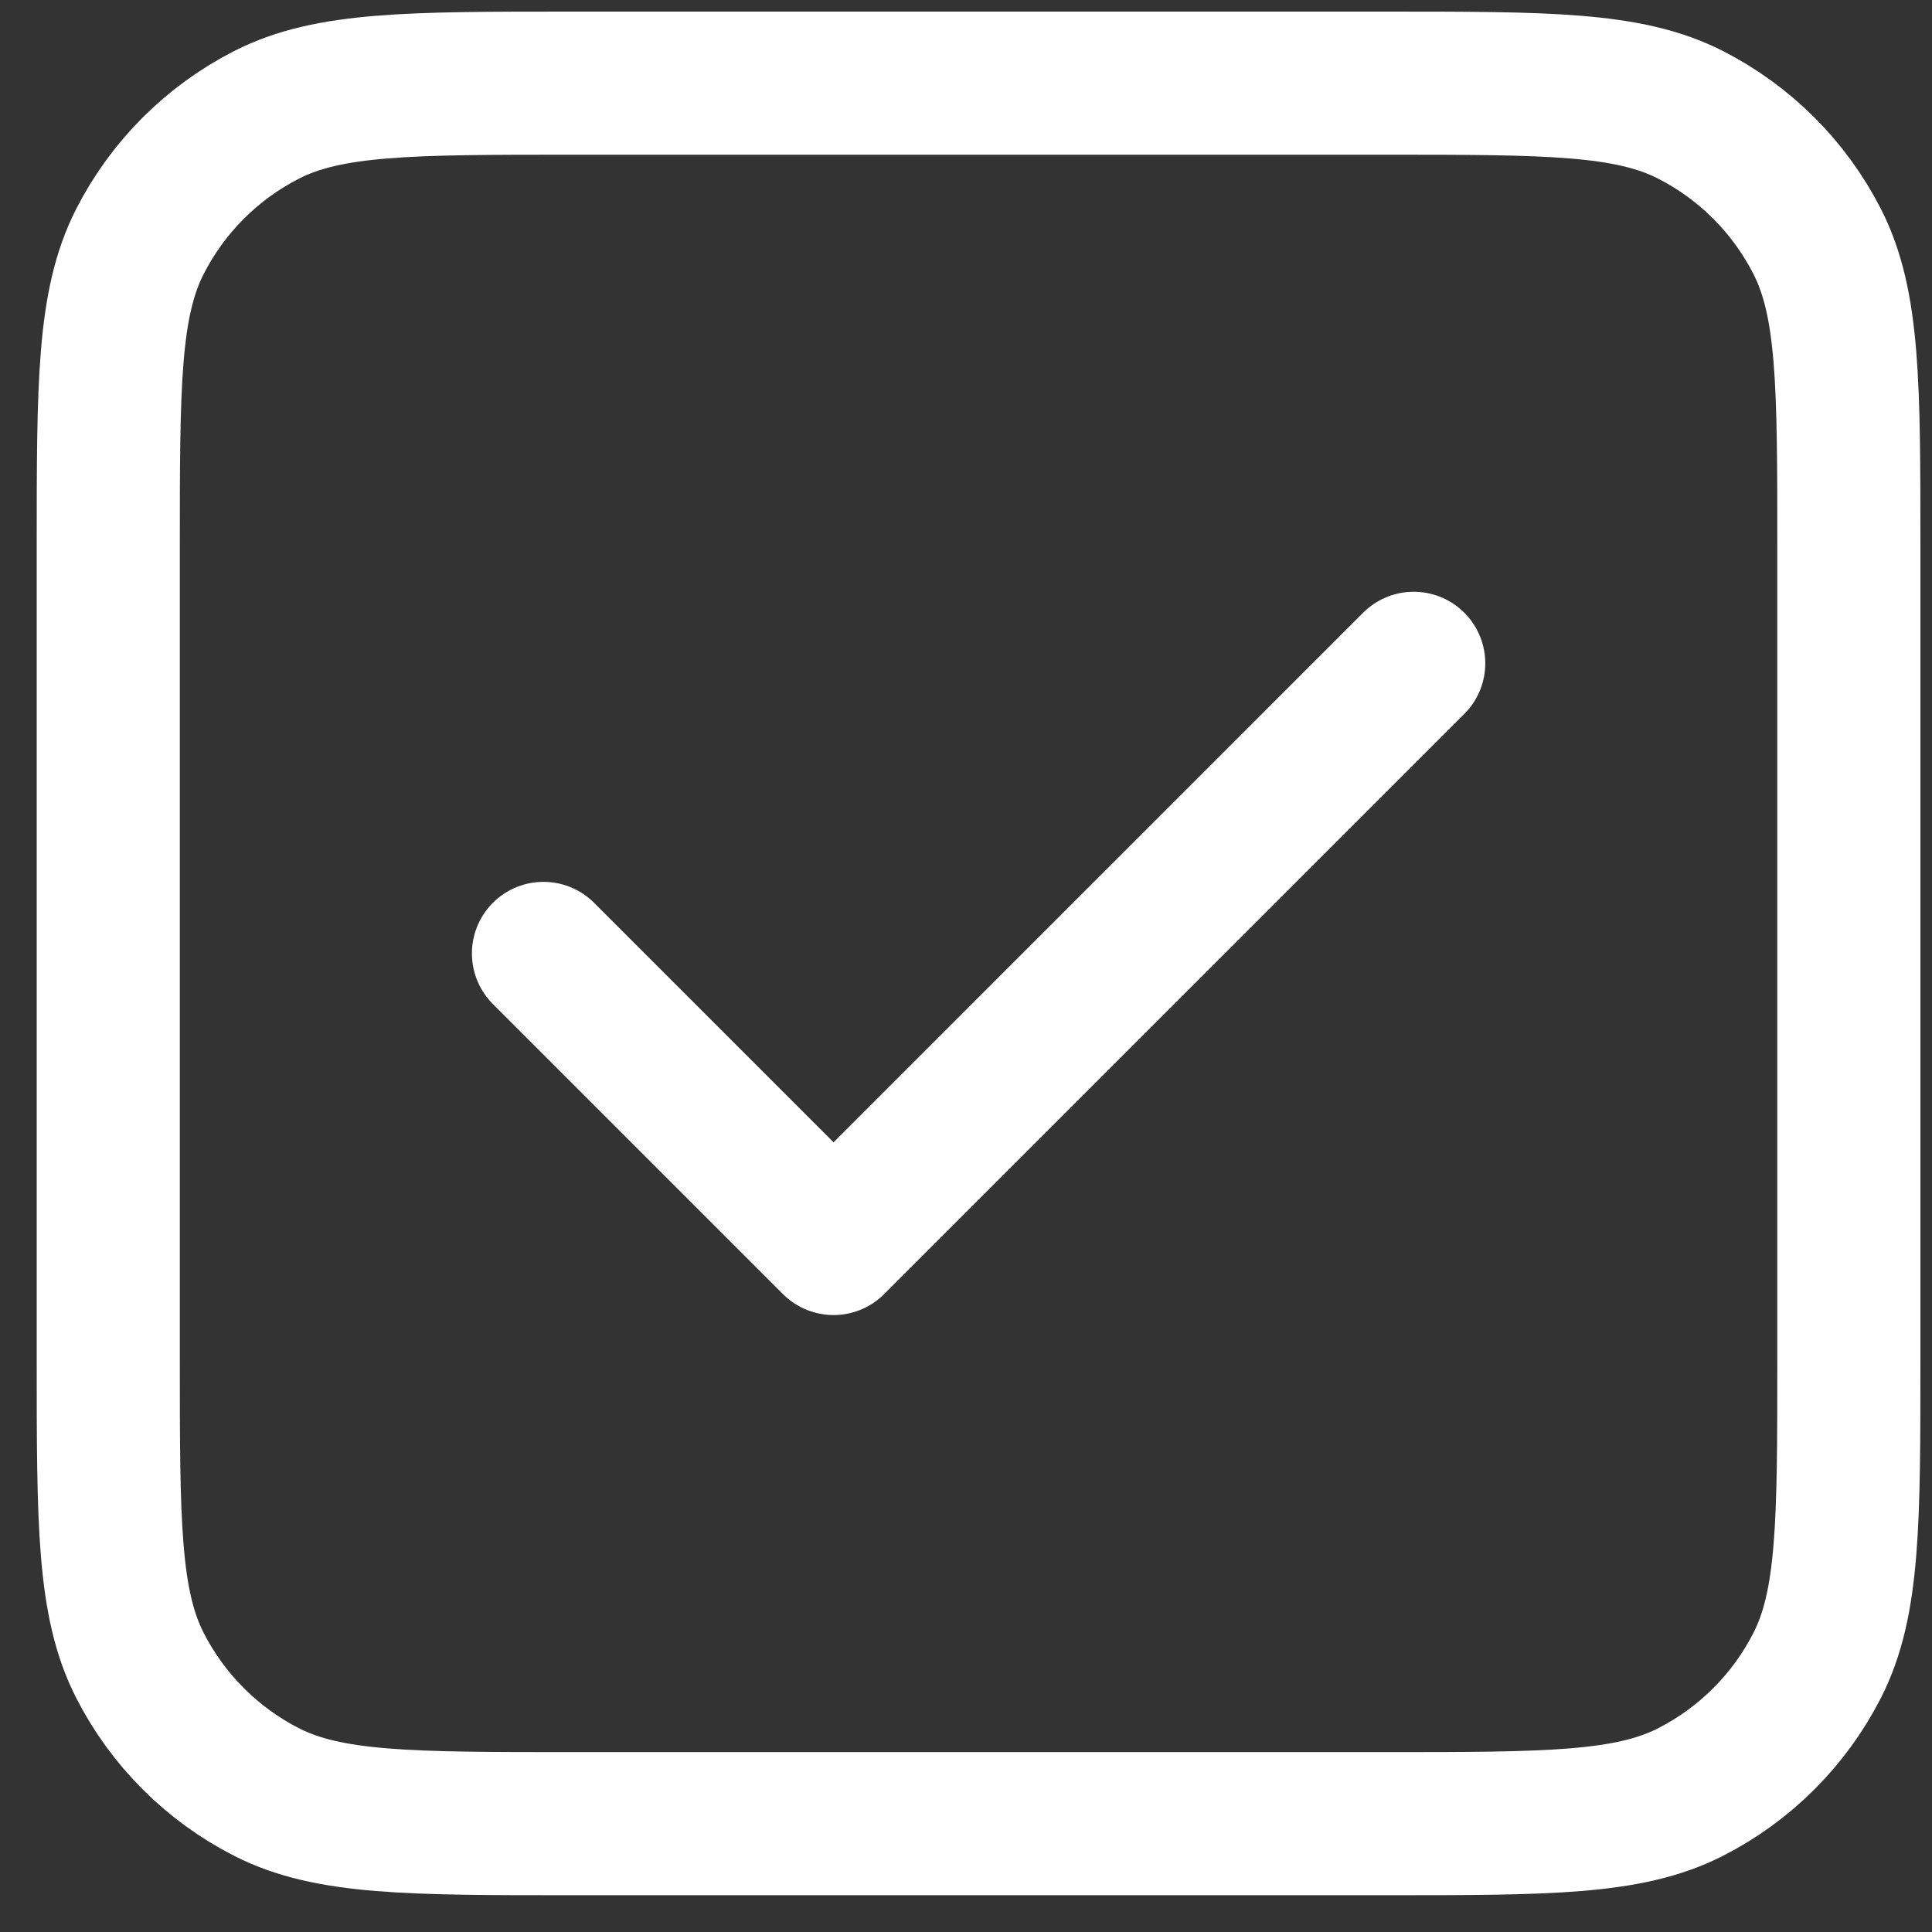 <svg width="27" height="27" viewBox="0 0 27 27" fill="none" xmlns="http://www.w3.org/2000/svg">
<rect x="0" y="0" width="27" height="27" fill="#333333" stroke="none"/>
<path d="M7.595 13.324L11.649 17.378L19.757 9.27M8 25.486H19.351C21.622 25.486 22.757 25.486 23.624 25.045C24.387 24.656 25.007 24.036 25.396 23.273C25.838 22.406 25.838 21.27 25.838 19V7.649C25.838 5.378 25.838 4.243 25.396 3.376C25.007 2.613 24.387 1.993 23.624 1.604C22.757 1.162 21.622 1.162 19.351 1.162H8C5.729 1.162 4.594 1.162 3.727 1.604C2.964 1.993 2.344 2.613 1.955 3.376C1.513 4.243 1.513 5.378 1.513 7.649V19C1.513 21.27 1.513 22.406 1.955 23.273C2.344 24.036 2.964 24.656 3.727 25.045C4.594 25.486 5.729 25.486 8 25.486Z" stroke="white" stroke-width="2" stroke-linecap="round" stroke-linejoin="round"/>
</svg>
